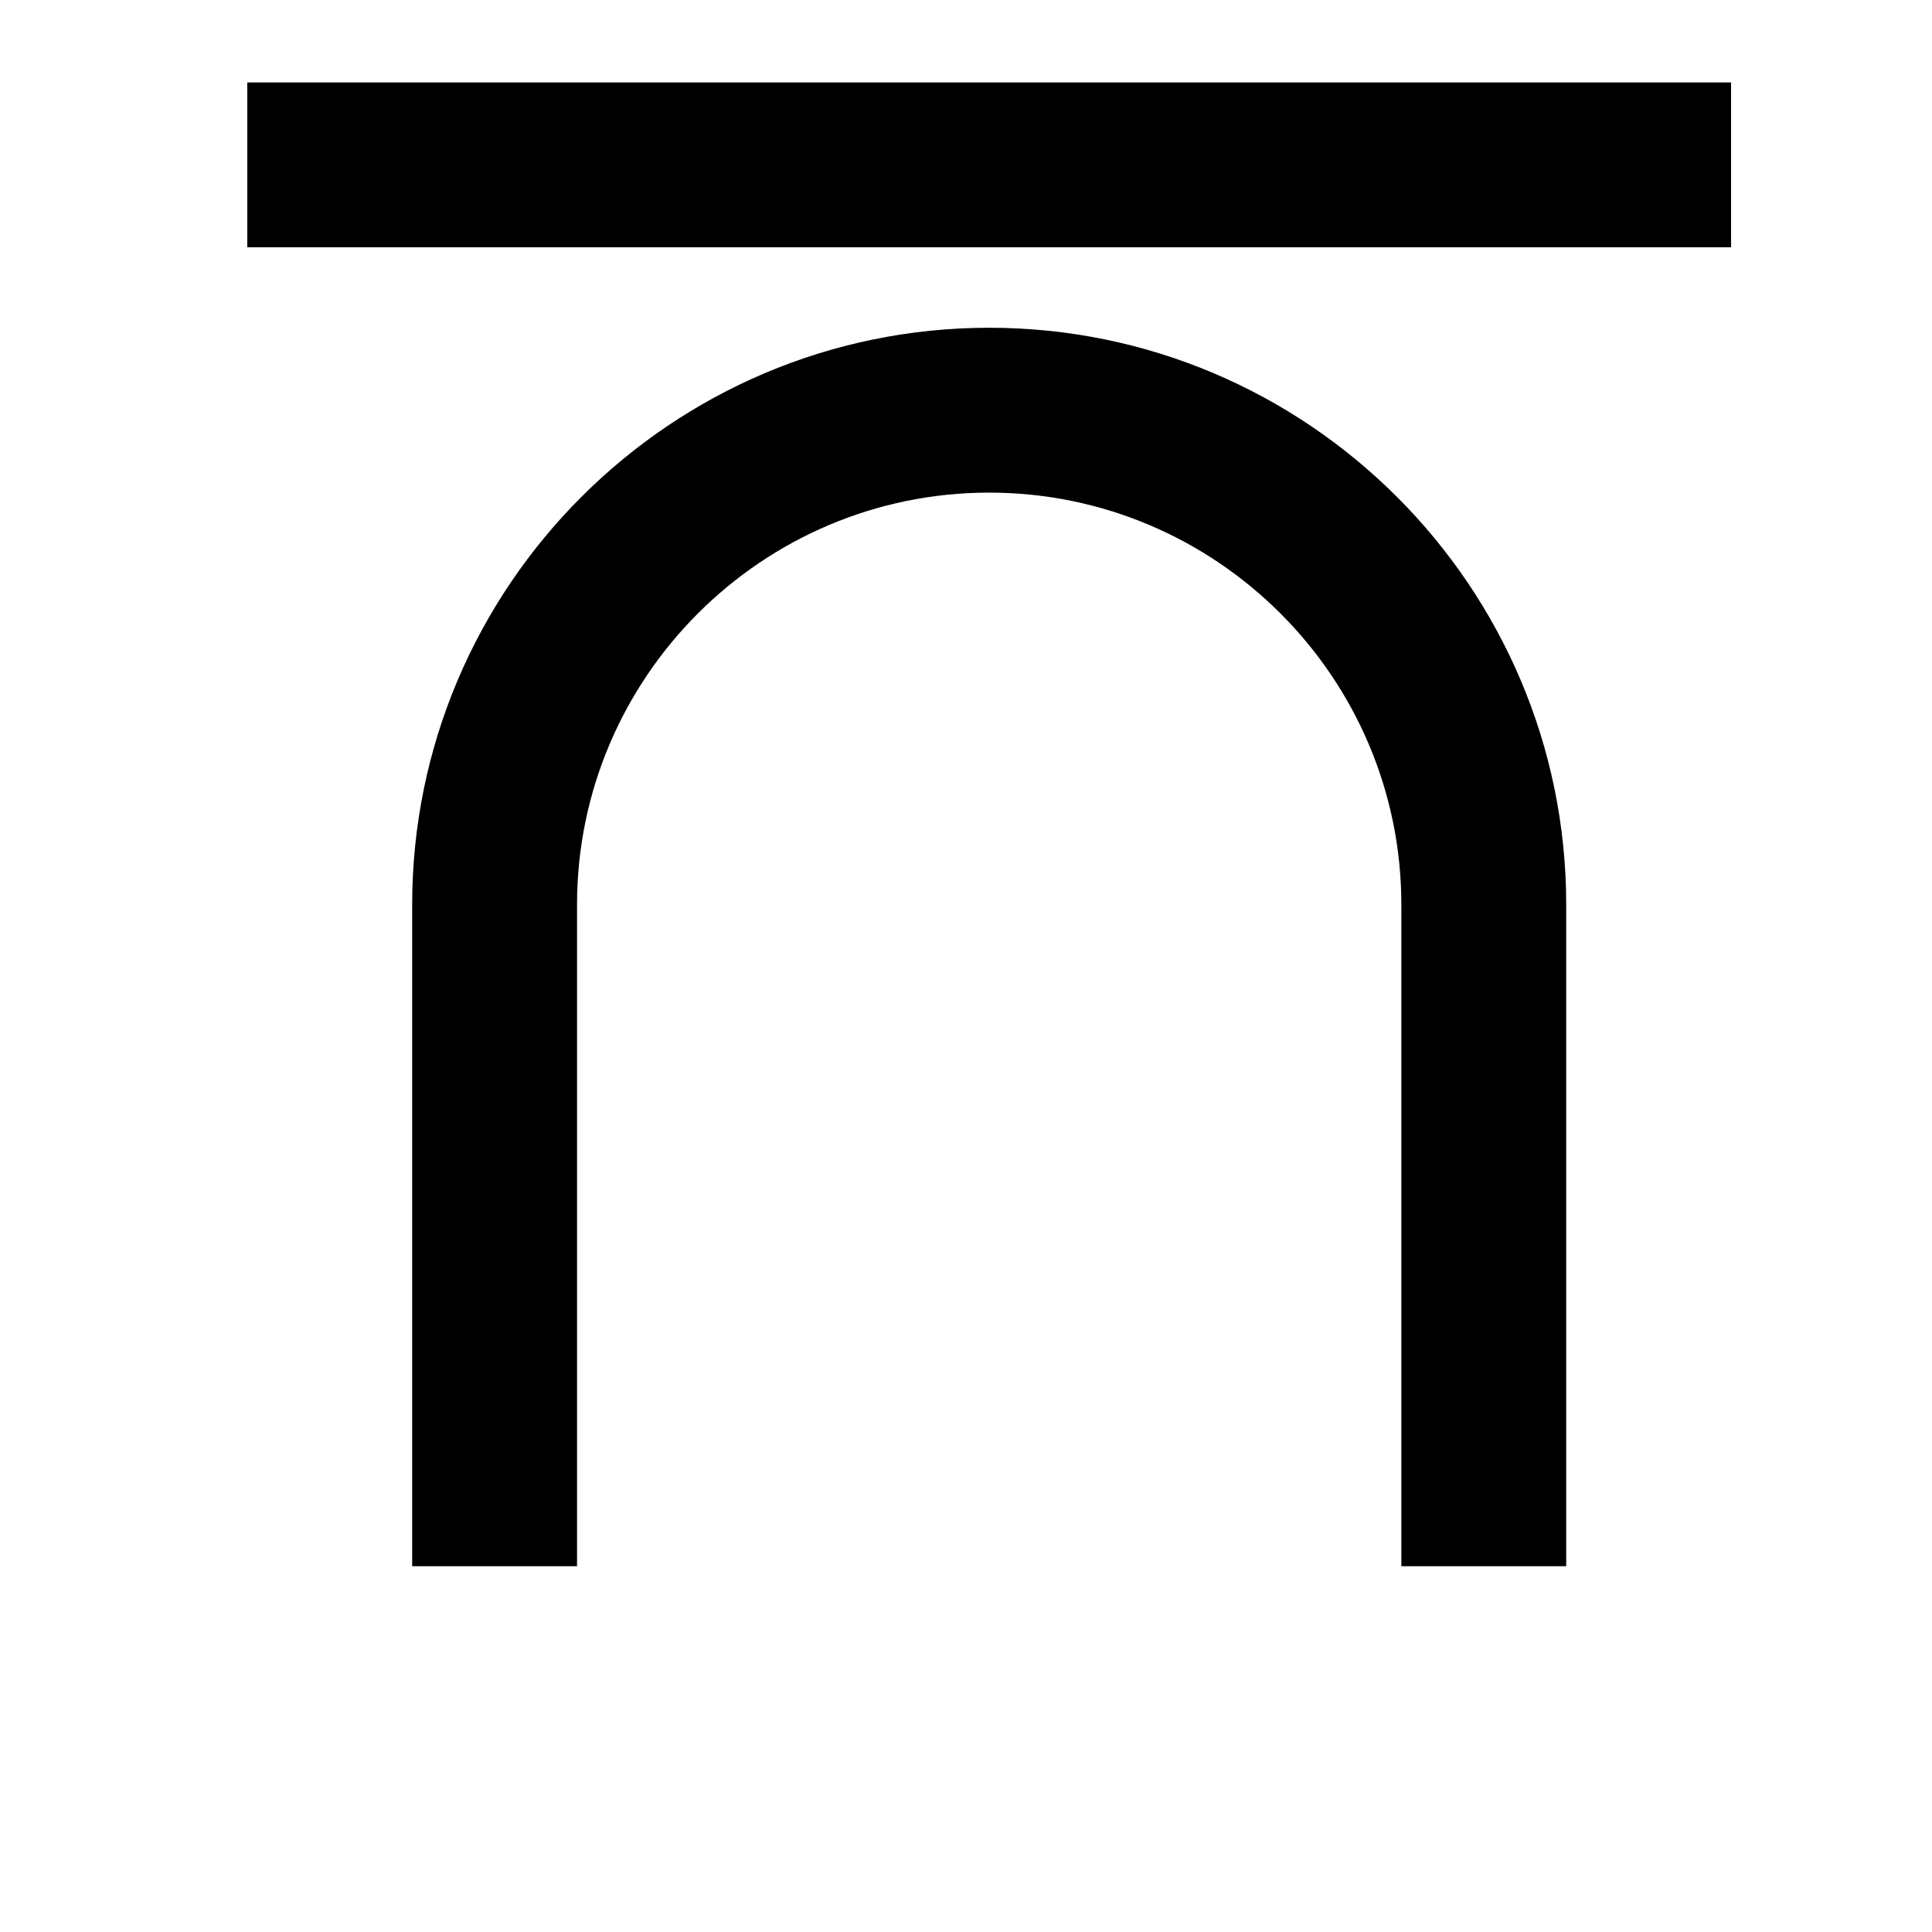 <svg width="24" height="24" viewBox="0 0 1000 1000">
  <path d="M128 128h768v-85.333h-768v85.333zM512 169.643c164.693 0 298.667 133.973 298.667 298.667v342.357h-85.333v-342.357c0-117.632-95.701-213.333-213.333-213.333s-213.333 95.701-213.333 213.333v342.357h-85.333v-342.357c0-164.693 133.973-298.667 298.667-298.667z" />
</svg>